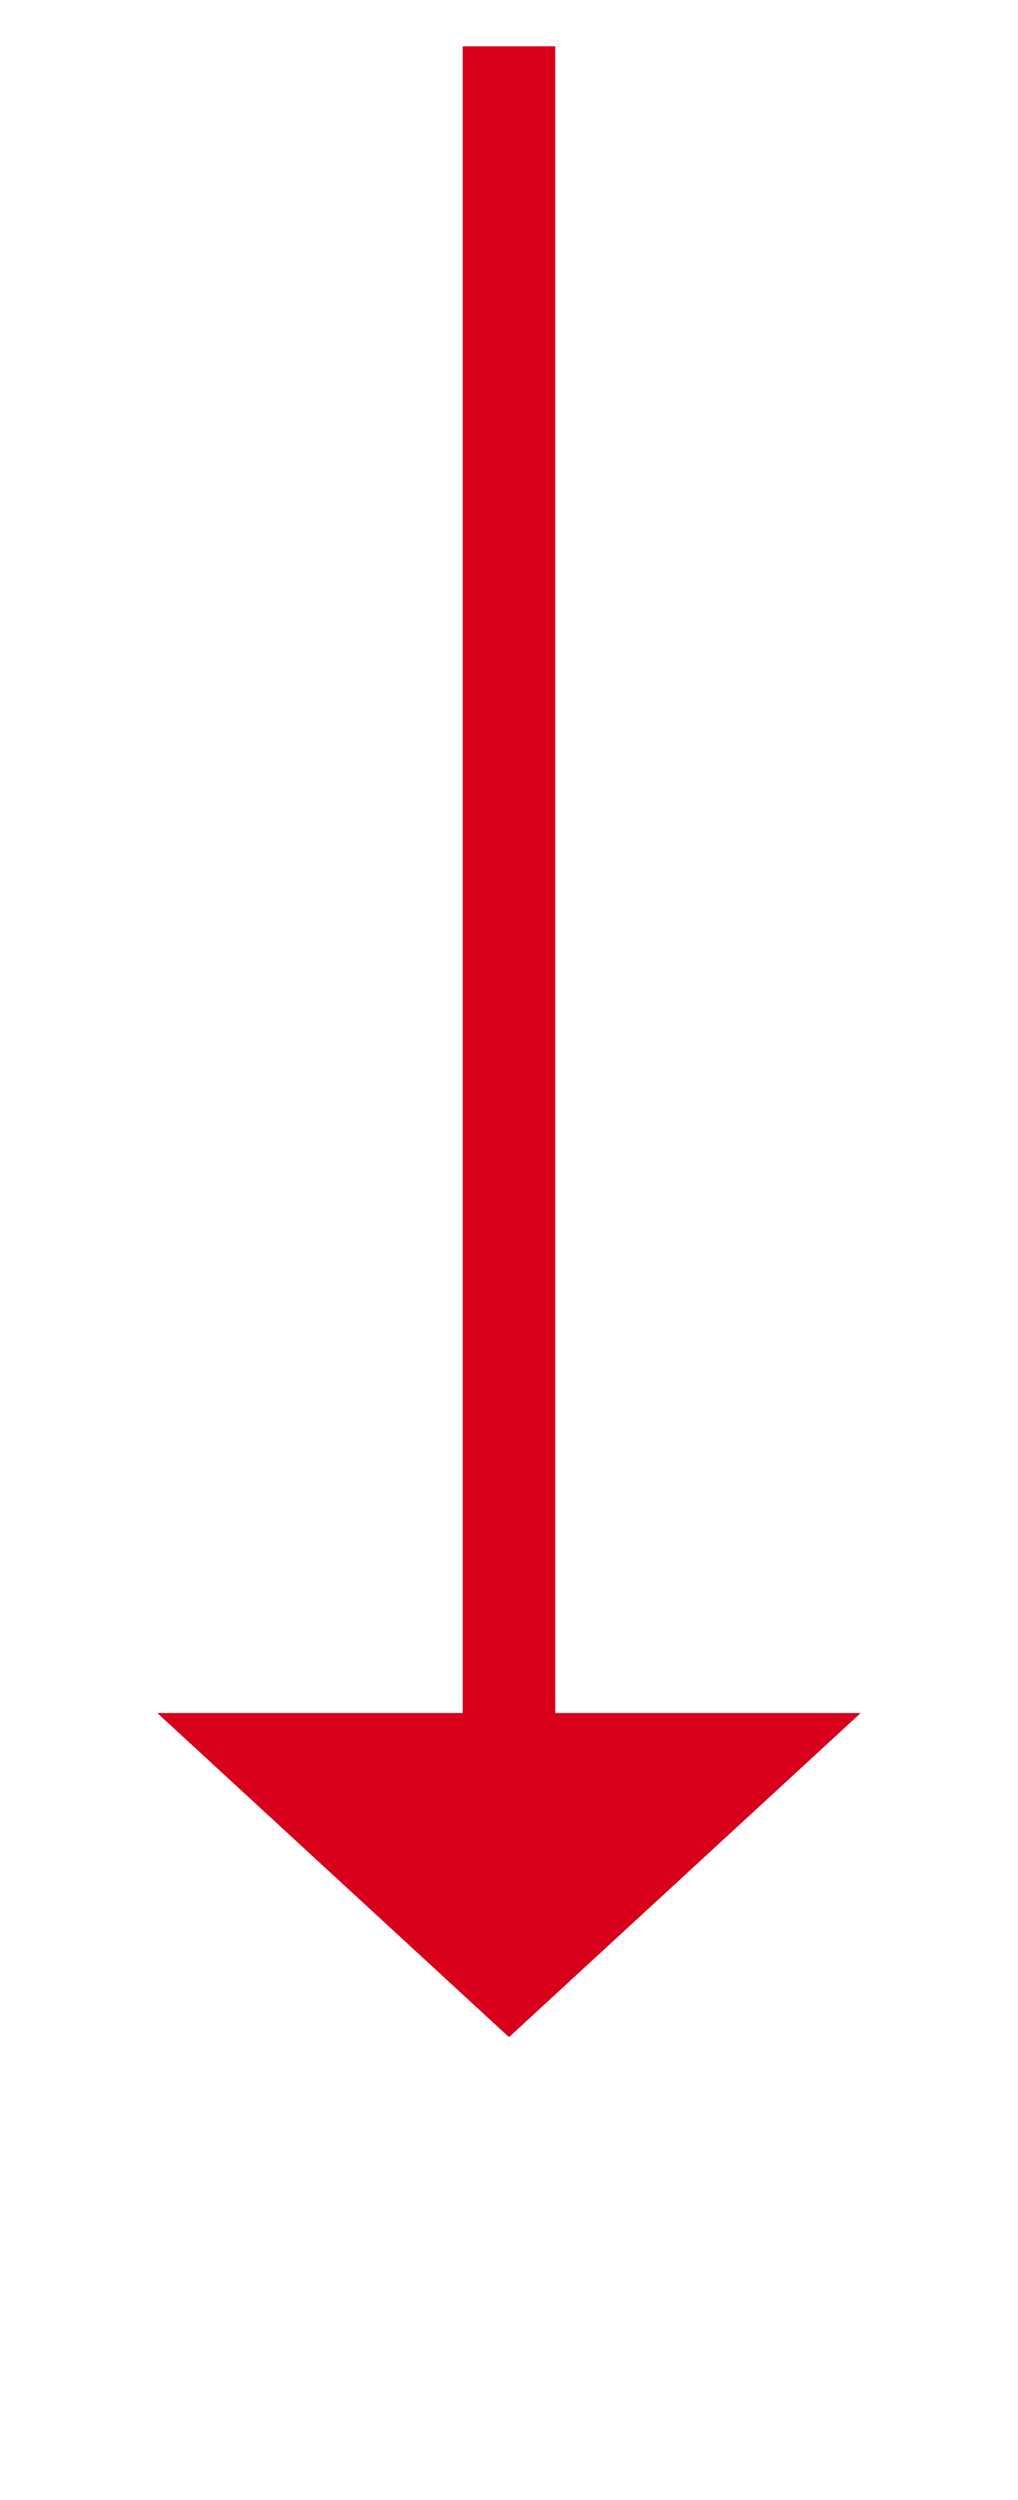 ﻿<?xml version="1.0" encoding="utf-8"?>
<svg version="1.1" xmlns:xlink="http://www.w3.org/1999/xlink" width="22px" height="54px" xmlns="http://www.w3.org/2000/svg">
  <g transform="matrix(1 0 0 1 -876 -373 )">
    <path d="M 879.4 410  L 887 417  L 894.6 410  L 879.4 410  Z " fill-rule="nonzero" fill="#d9001b" stroke="none" />
    <path d="M 887 374  L 887 411  " stroke-width="2" stroke="#d9001b" fill="none" />
  </g>
</svg>
